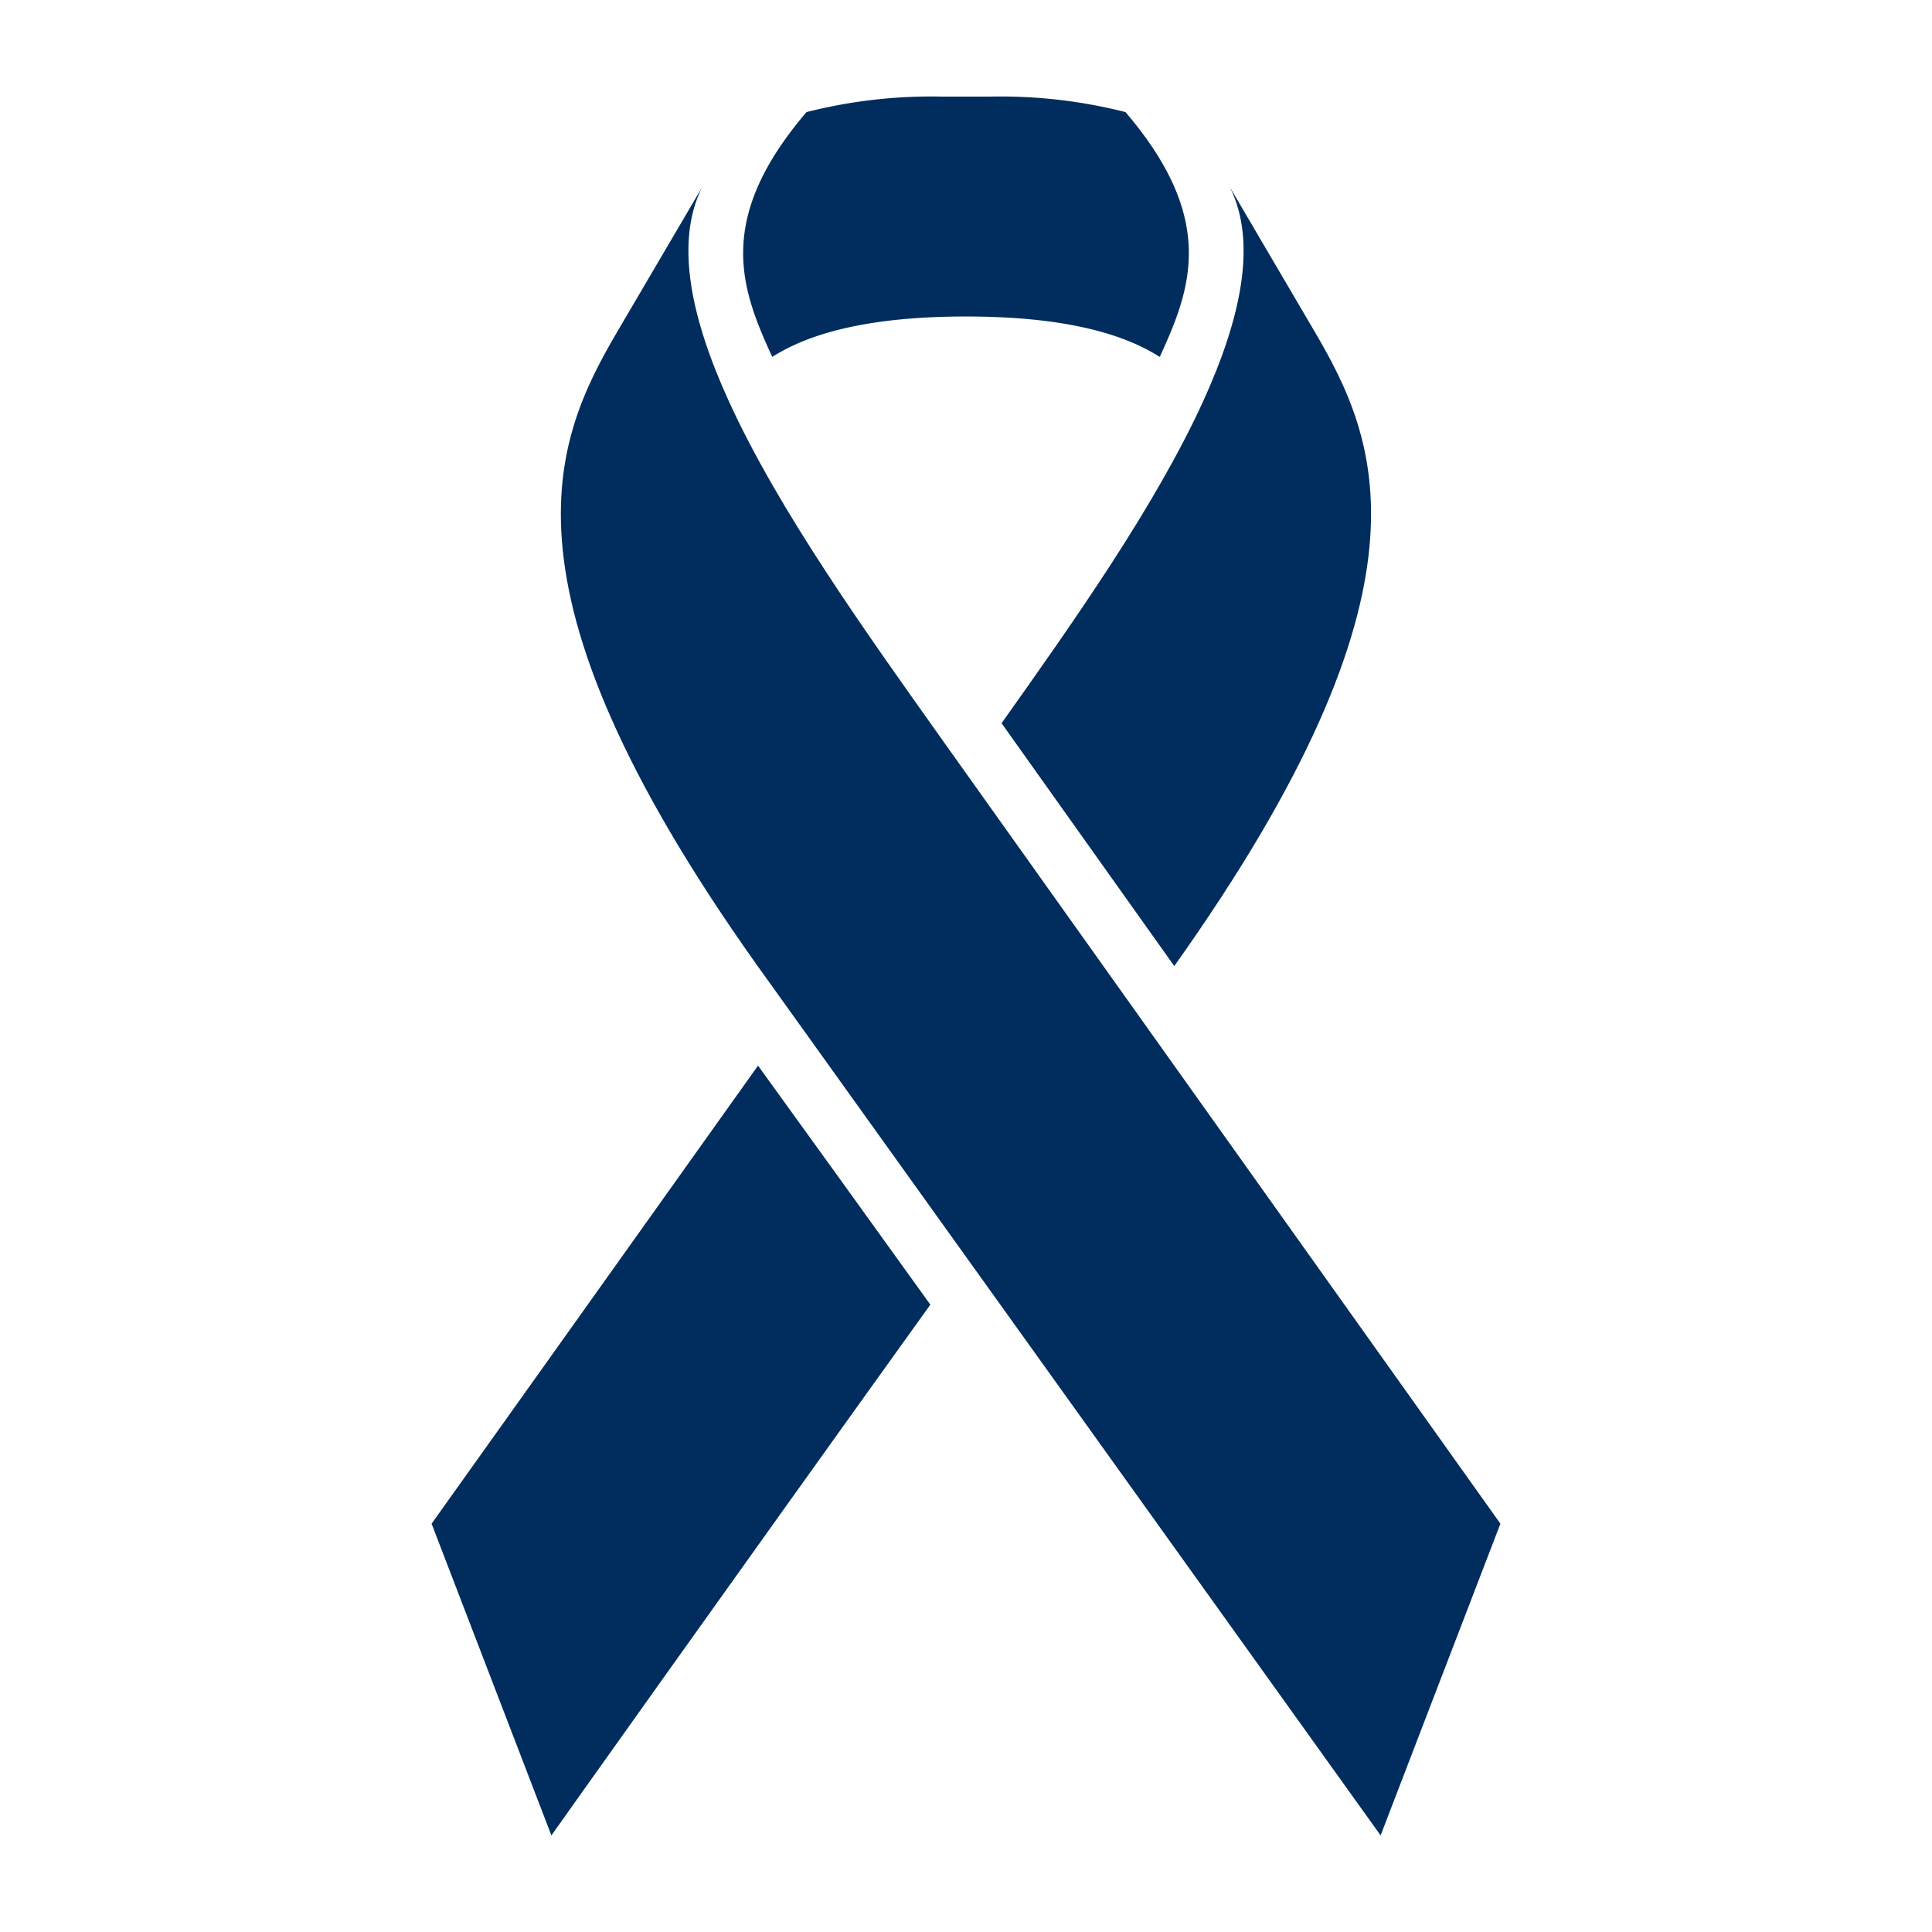 <svg width='200' height='200' fill="#002d5d" xmlns="http://www.w3.org/2000/svg" data-name="Layer 1" viewBox="0 0 100 100" x="0px" y="0px"><title>Asorted_Icons_01_90x90</title><path d="M22.339,78.866,28.54,95s9.007-12.693,19.614-27.471l-.59-.821c-2.742-3.815-5.557-7.721-8.329-11.552C30.749,67.075,22.339,78.866,22.339,78.866Z"/><path d="M51.841,37.433l8.939,12.57c13.996-19.678,10.54-27.265,7.231-32.9-2.005-3.415-3.601-6.133-4.341-7.393,1.407,2.857.56,6.773-1.395,11.059C59.797,26.199,55.546,32.214,51.841,37.433Z"/><path d="M51.225,5H48.775a26.281,26.281,0,0,0-7.029.801c-4.76,5.571-3.389,9.157-1.774,12.673,2.08-1.328,5.31-2.092,10.028-2.092s7.948.765,10.028,2.092c1.616-3.516,2.986-7.103-1.774-12.673A26.281,26.281,0,0,0,51.225,5Z"/><path d="M77.661,78.866S49.119,38.785,48.705,38.201c-3.824-5.387-8.38-11.736-10.979-17.432C35.77,16.482,34.923,12.567,36.33,9.709c-.74,1.26-2.336,3.978-4.341,7.393-3.359,5.72-6.883,13.443,7.866,33.793C40.26,51.453,71.46,95,71.46,95Z"/></svg>